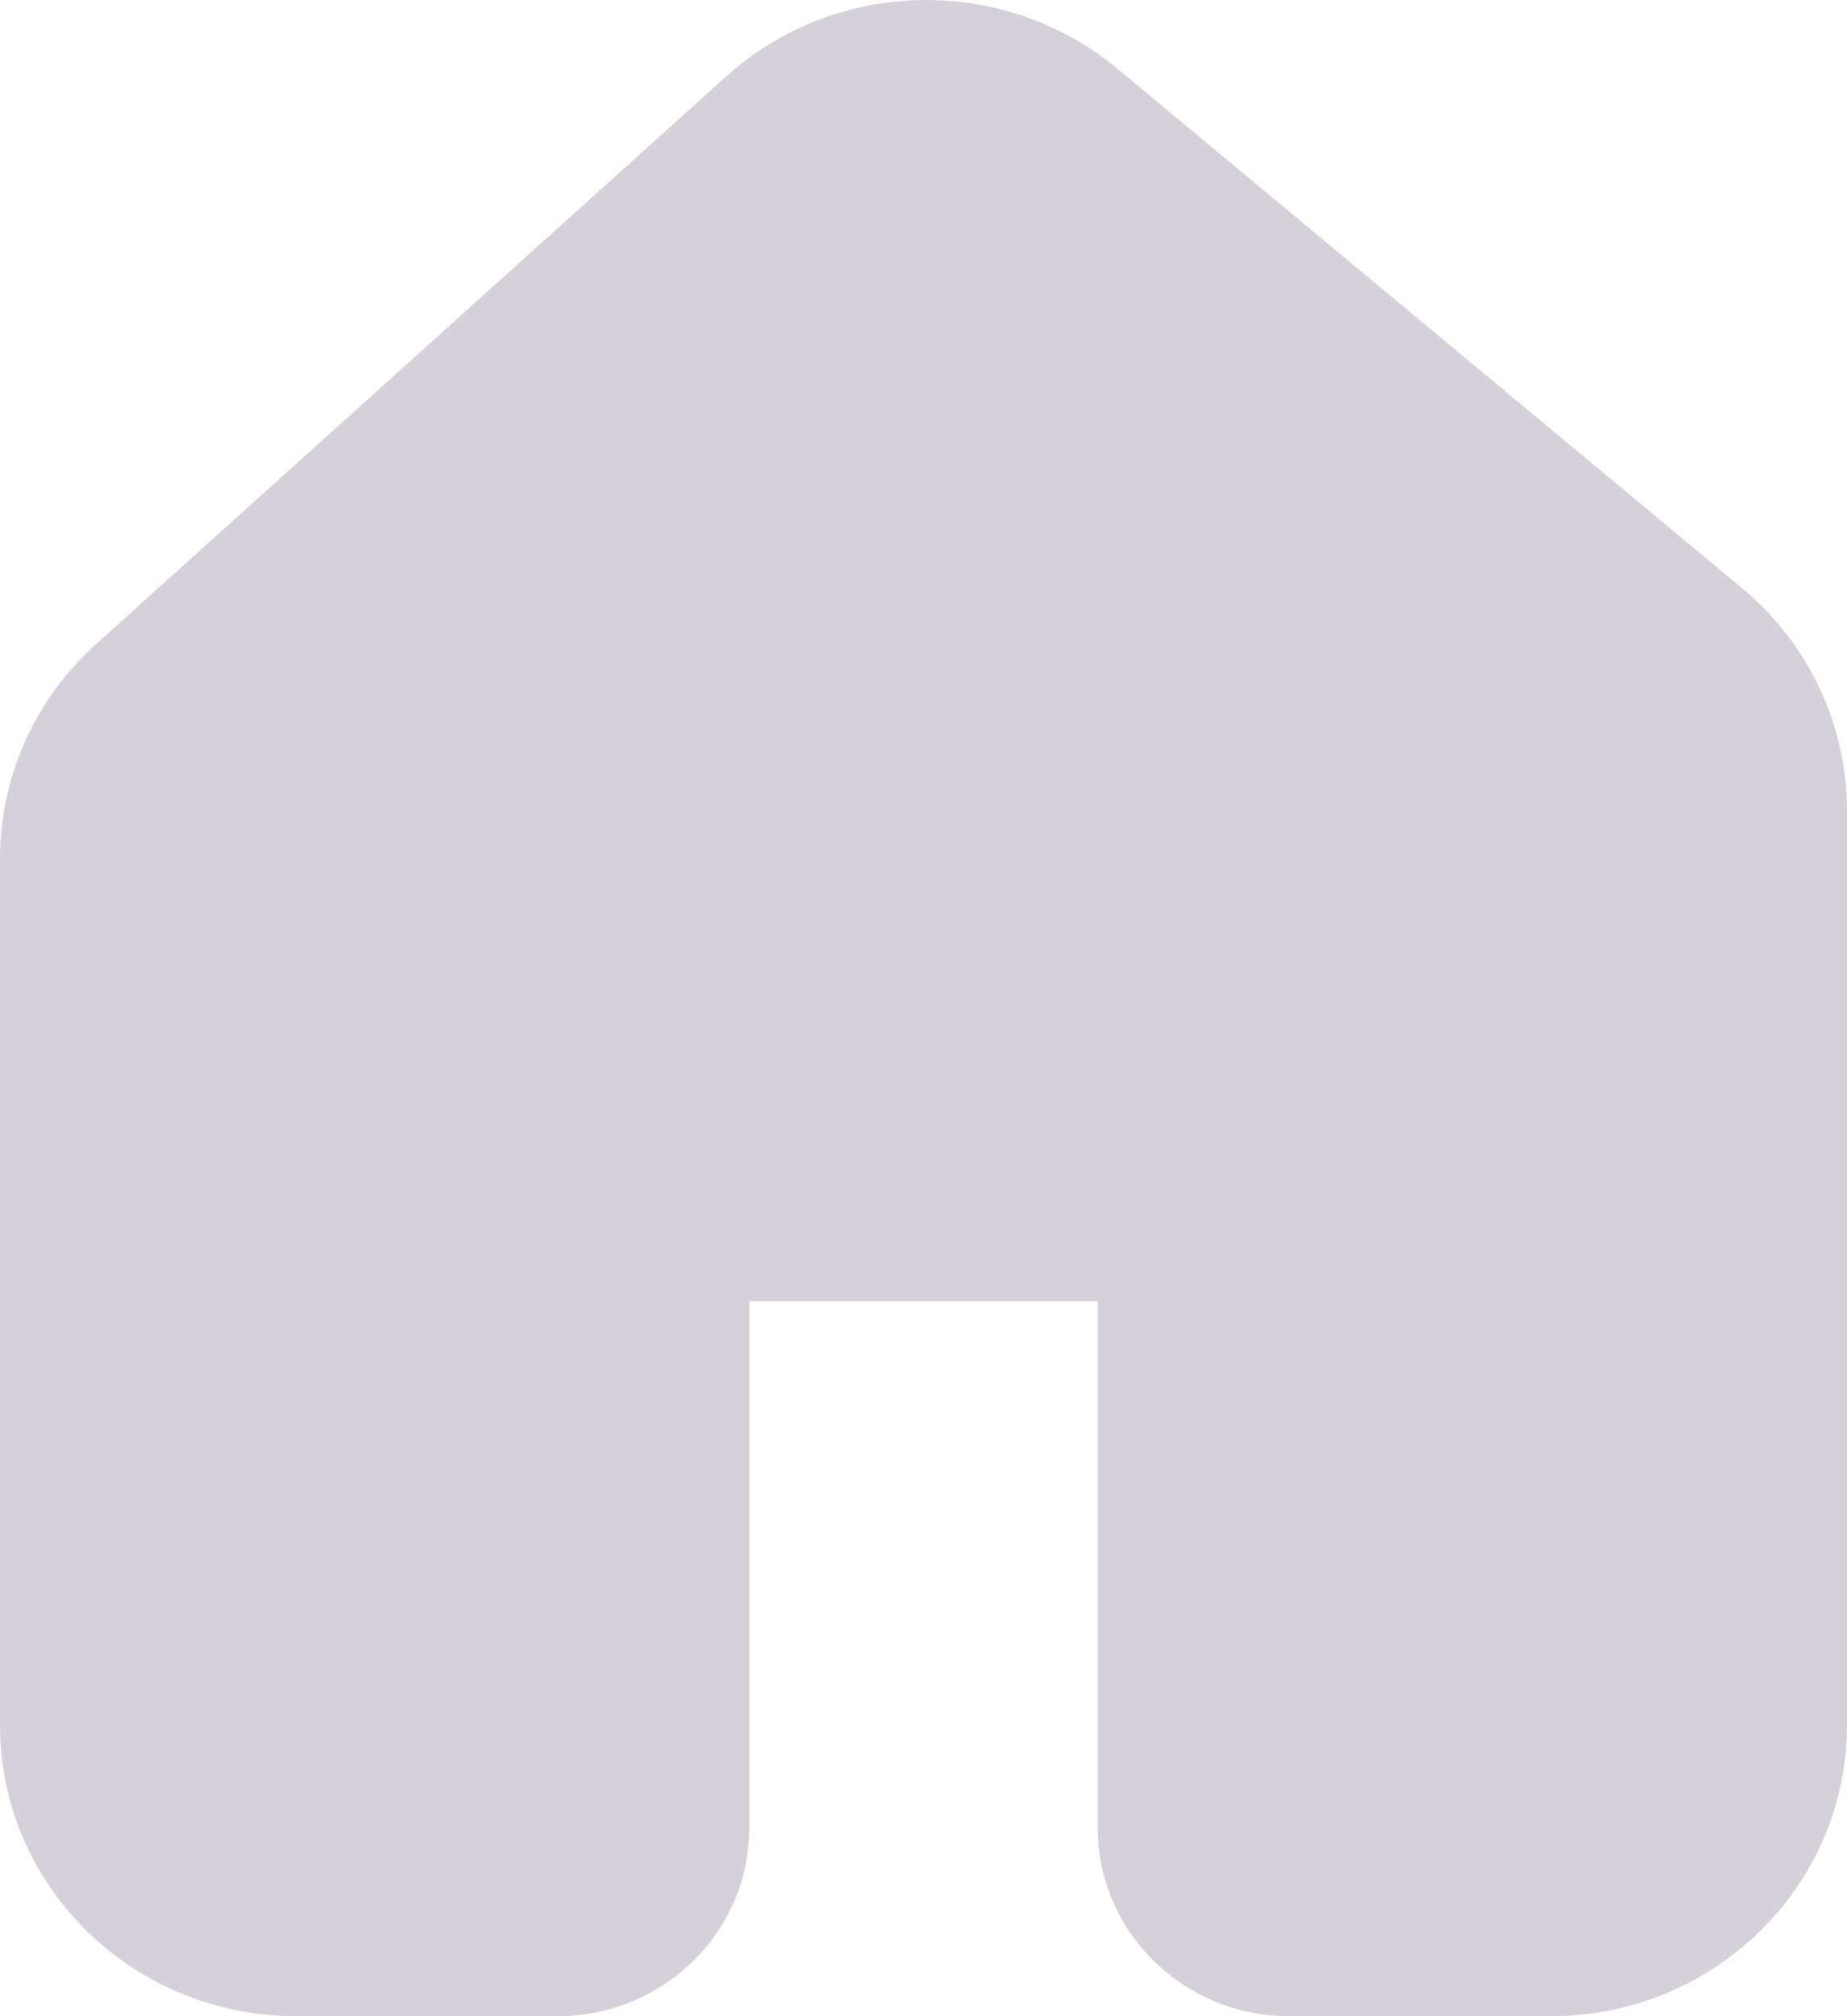 <svg width="22" height="24" viewBox="0 0 22 24" fill="none" xmlns="http://www.w3.org/2000/svg">
<path fill-rule="evenodd" clip-rule="evenodd" d="M13.075 21.759V15.488H8.925V21.759C8.925 22.997 7.902 24 6.642 24H3.528C1.58 24 0 22.45 0 20.536V10.221C0 9.25 0.415 8.324 1.143 7.668L8.648 0.911C9.958 -0.268 11.957 -0.307 13.313 0.82L20.752 7.003C21.543 7.661 22 8.628 22 9.646V20.536C22 22.45 20.42 24 18.472 24H15.358C14.098 24 13.075 22.997 13.075 21.759Z" fill="#D6D0DA"/>
</svg>
